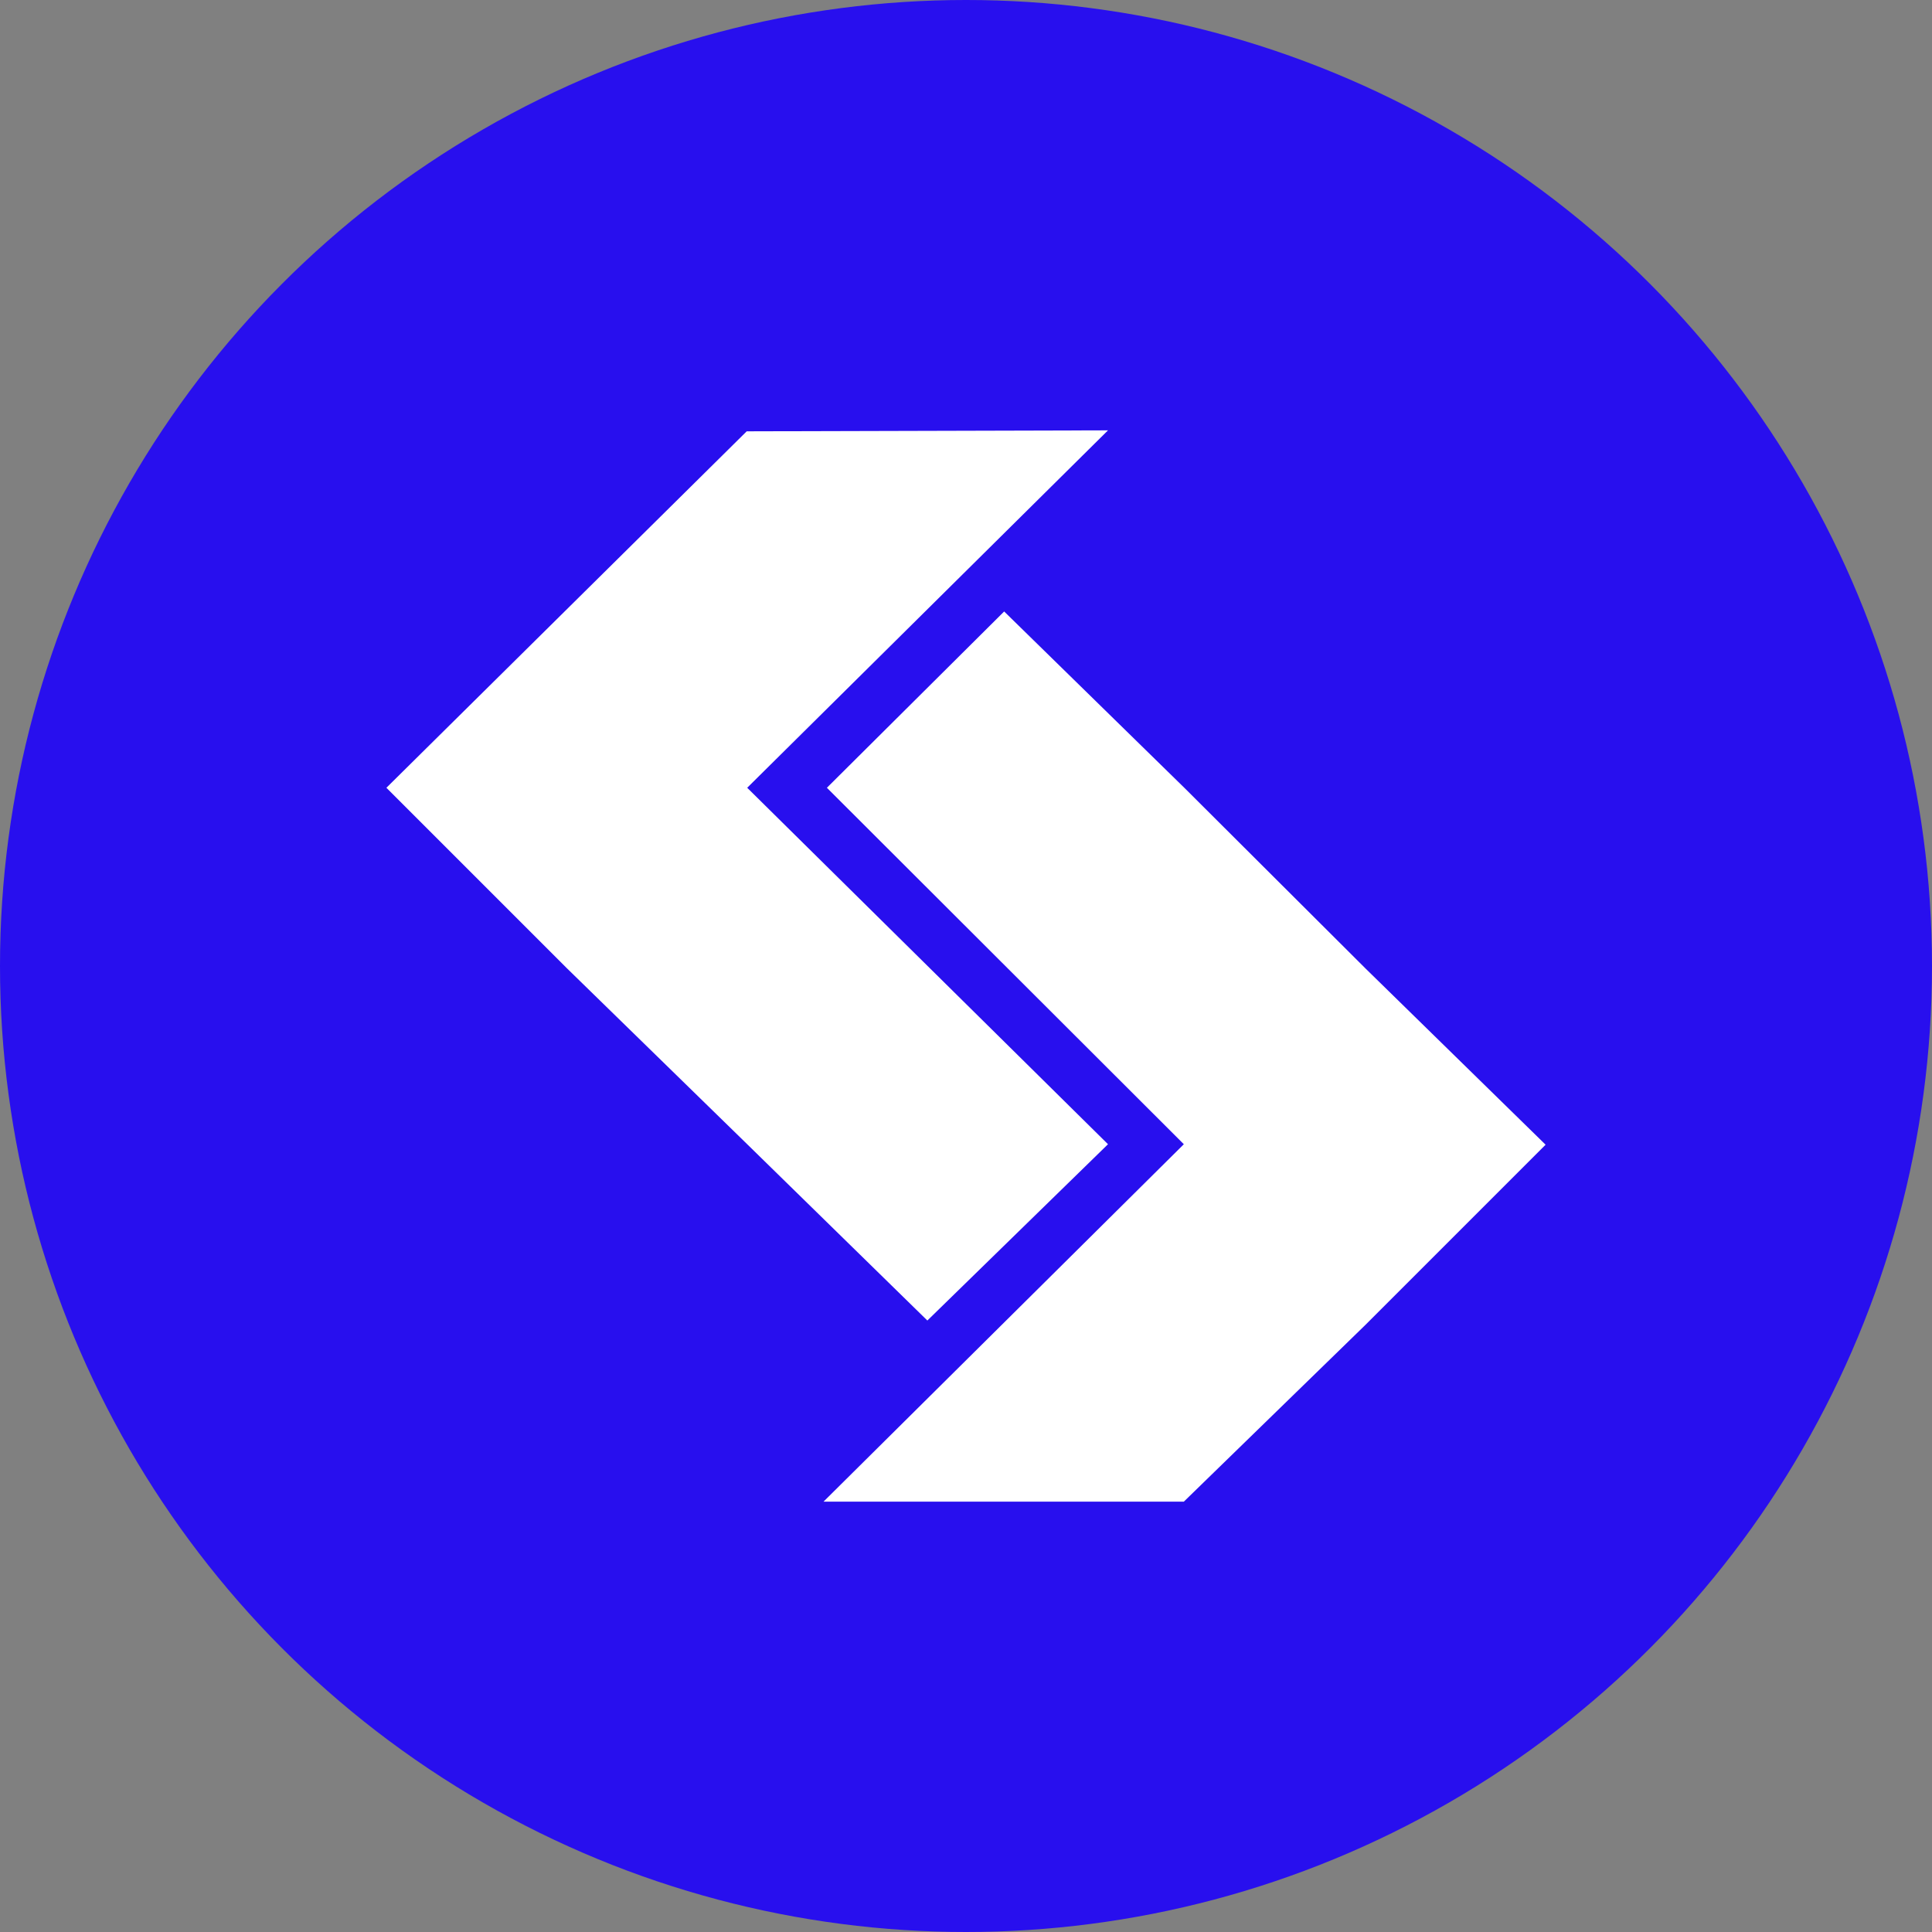 <?xml version="1.0" encoding="utf-8"?>
<svg role="img" viewBox="0 0 24 24" xmlns="http://www.w3.org/2000/svg">
	<rect x="0" y="0" width="24" height="24" fill="#808080" stroke="none"/>
	<title>CSS Design Awards</title>
	<circle cx="12" cy="12" r="12" fill="#280FEE"></circle>
	<path d="m7.46.93-7.46 7.38 3.73 3.73 3.74 3.65 3.73 3.65 3.74-3.65-7.47-7.38 7.47-7.4zm5.33 3.73-3.67 3.65 7.39 7.38-7.46 7.4h7.46l3.76-3.66 3.73-3.73-3.73-3.65-3.74-3.73z" transform="translate(4.8, 4.8) scale(0.6)" fill="white"></path>
</svg>